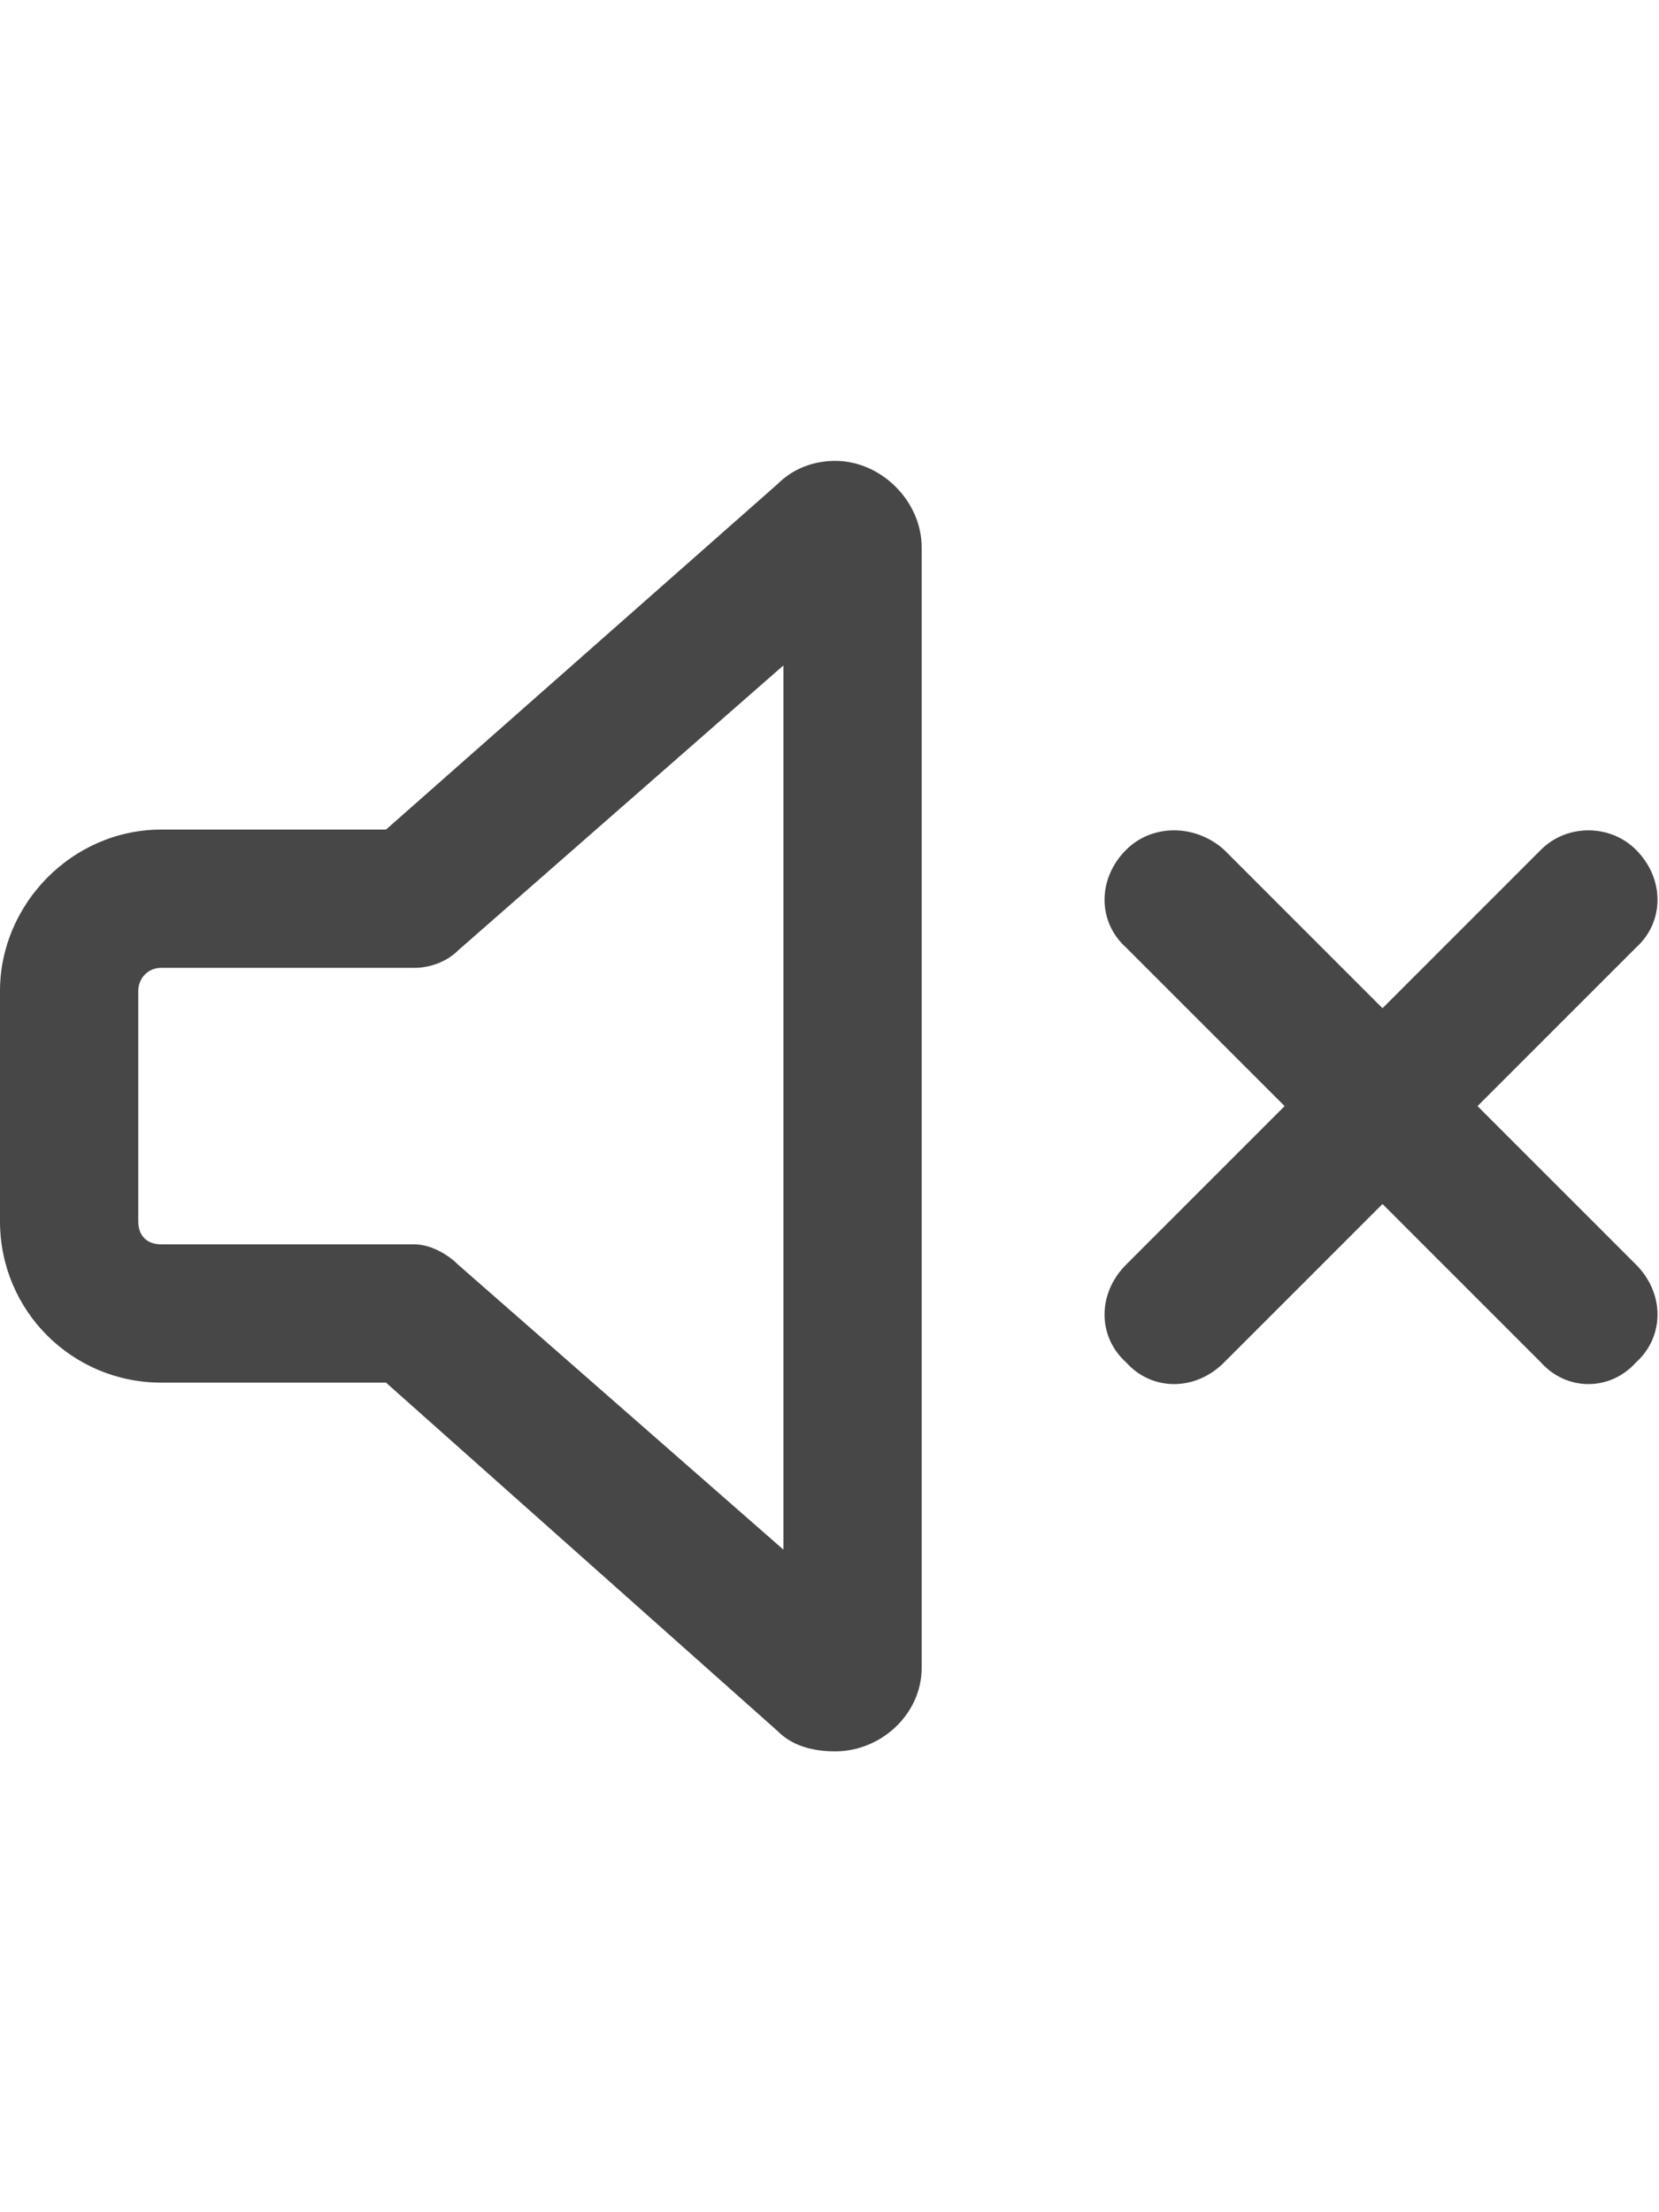 <svg width="18" height="24" viewBox="0 0 18 24" fill="none" xmlns="http://www.w3.org/2000/svg">
<g id="label-paired / md / volume-xmark-md / bold" clip-path="url(#clip0_3758_591)">
<path id="icon" d="M4.969 10.312C4.844 10.438 4.656 10.5 4.5 10.5H1.75C1.594 10.5 1.5 10.625 1.5 10.75V13.25C1.5 13.406 1.594 13.5 1.75 13.5H4.5C4.656 13.5 4.844 13.594 4.969 13.719L8.5 16.812V7.219L4.969 10.312ZM9.062 5C9.562 5 10 5.438 10 5.938V18.094C10 18.594 9.562 19 9.062 19C8.812 19 8.594 18.938 8.438 18.781L4.188 15H1.75C0.781 15 0 14.219 0 13.25V10.75C0 9.812 0.781 9 1.75 9H4.188L8.438 5.25C8.594 5.094 8.812 5 9.062 5ZM13.281 9.219L15 10.938L16.719 9.219C17 8.938 17.469 8.938 17.75 9.219C18.062 9.531 18.062 10 17.75 10.281L16.031 12L17.75 13.719C18.062 14.031 18.062 14.5 17.75 14.781C17.469 15.094 17 15.094 16.719 14.781L15 13.062L13.281 14.781C12.969 15.094 12.5 15.094 12.219 14.781C11.906 14.5 11.906 14.031 12.219 13.719L13.938 12L12.219 10.281C11.906 10 11.906 9.531 12.219 9.219C12.5 8.938 12.969 8.938 13.281 9.219Z" fill="black" fill-opacity="0.72"/>
</g>
<defs>
<clipPath id="clip0_3758_591">
<rect width="18" height="24" fill="white"/>
</clipPath>
</defs>
</svg>
